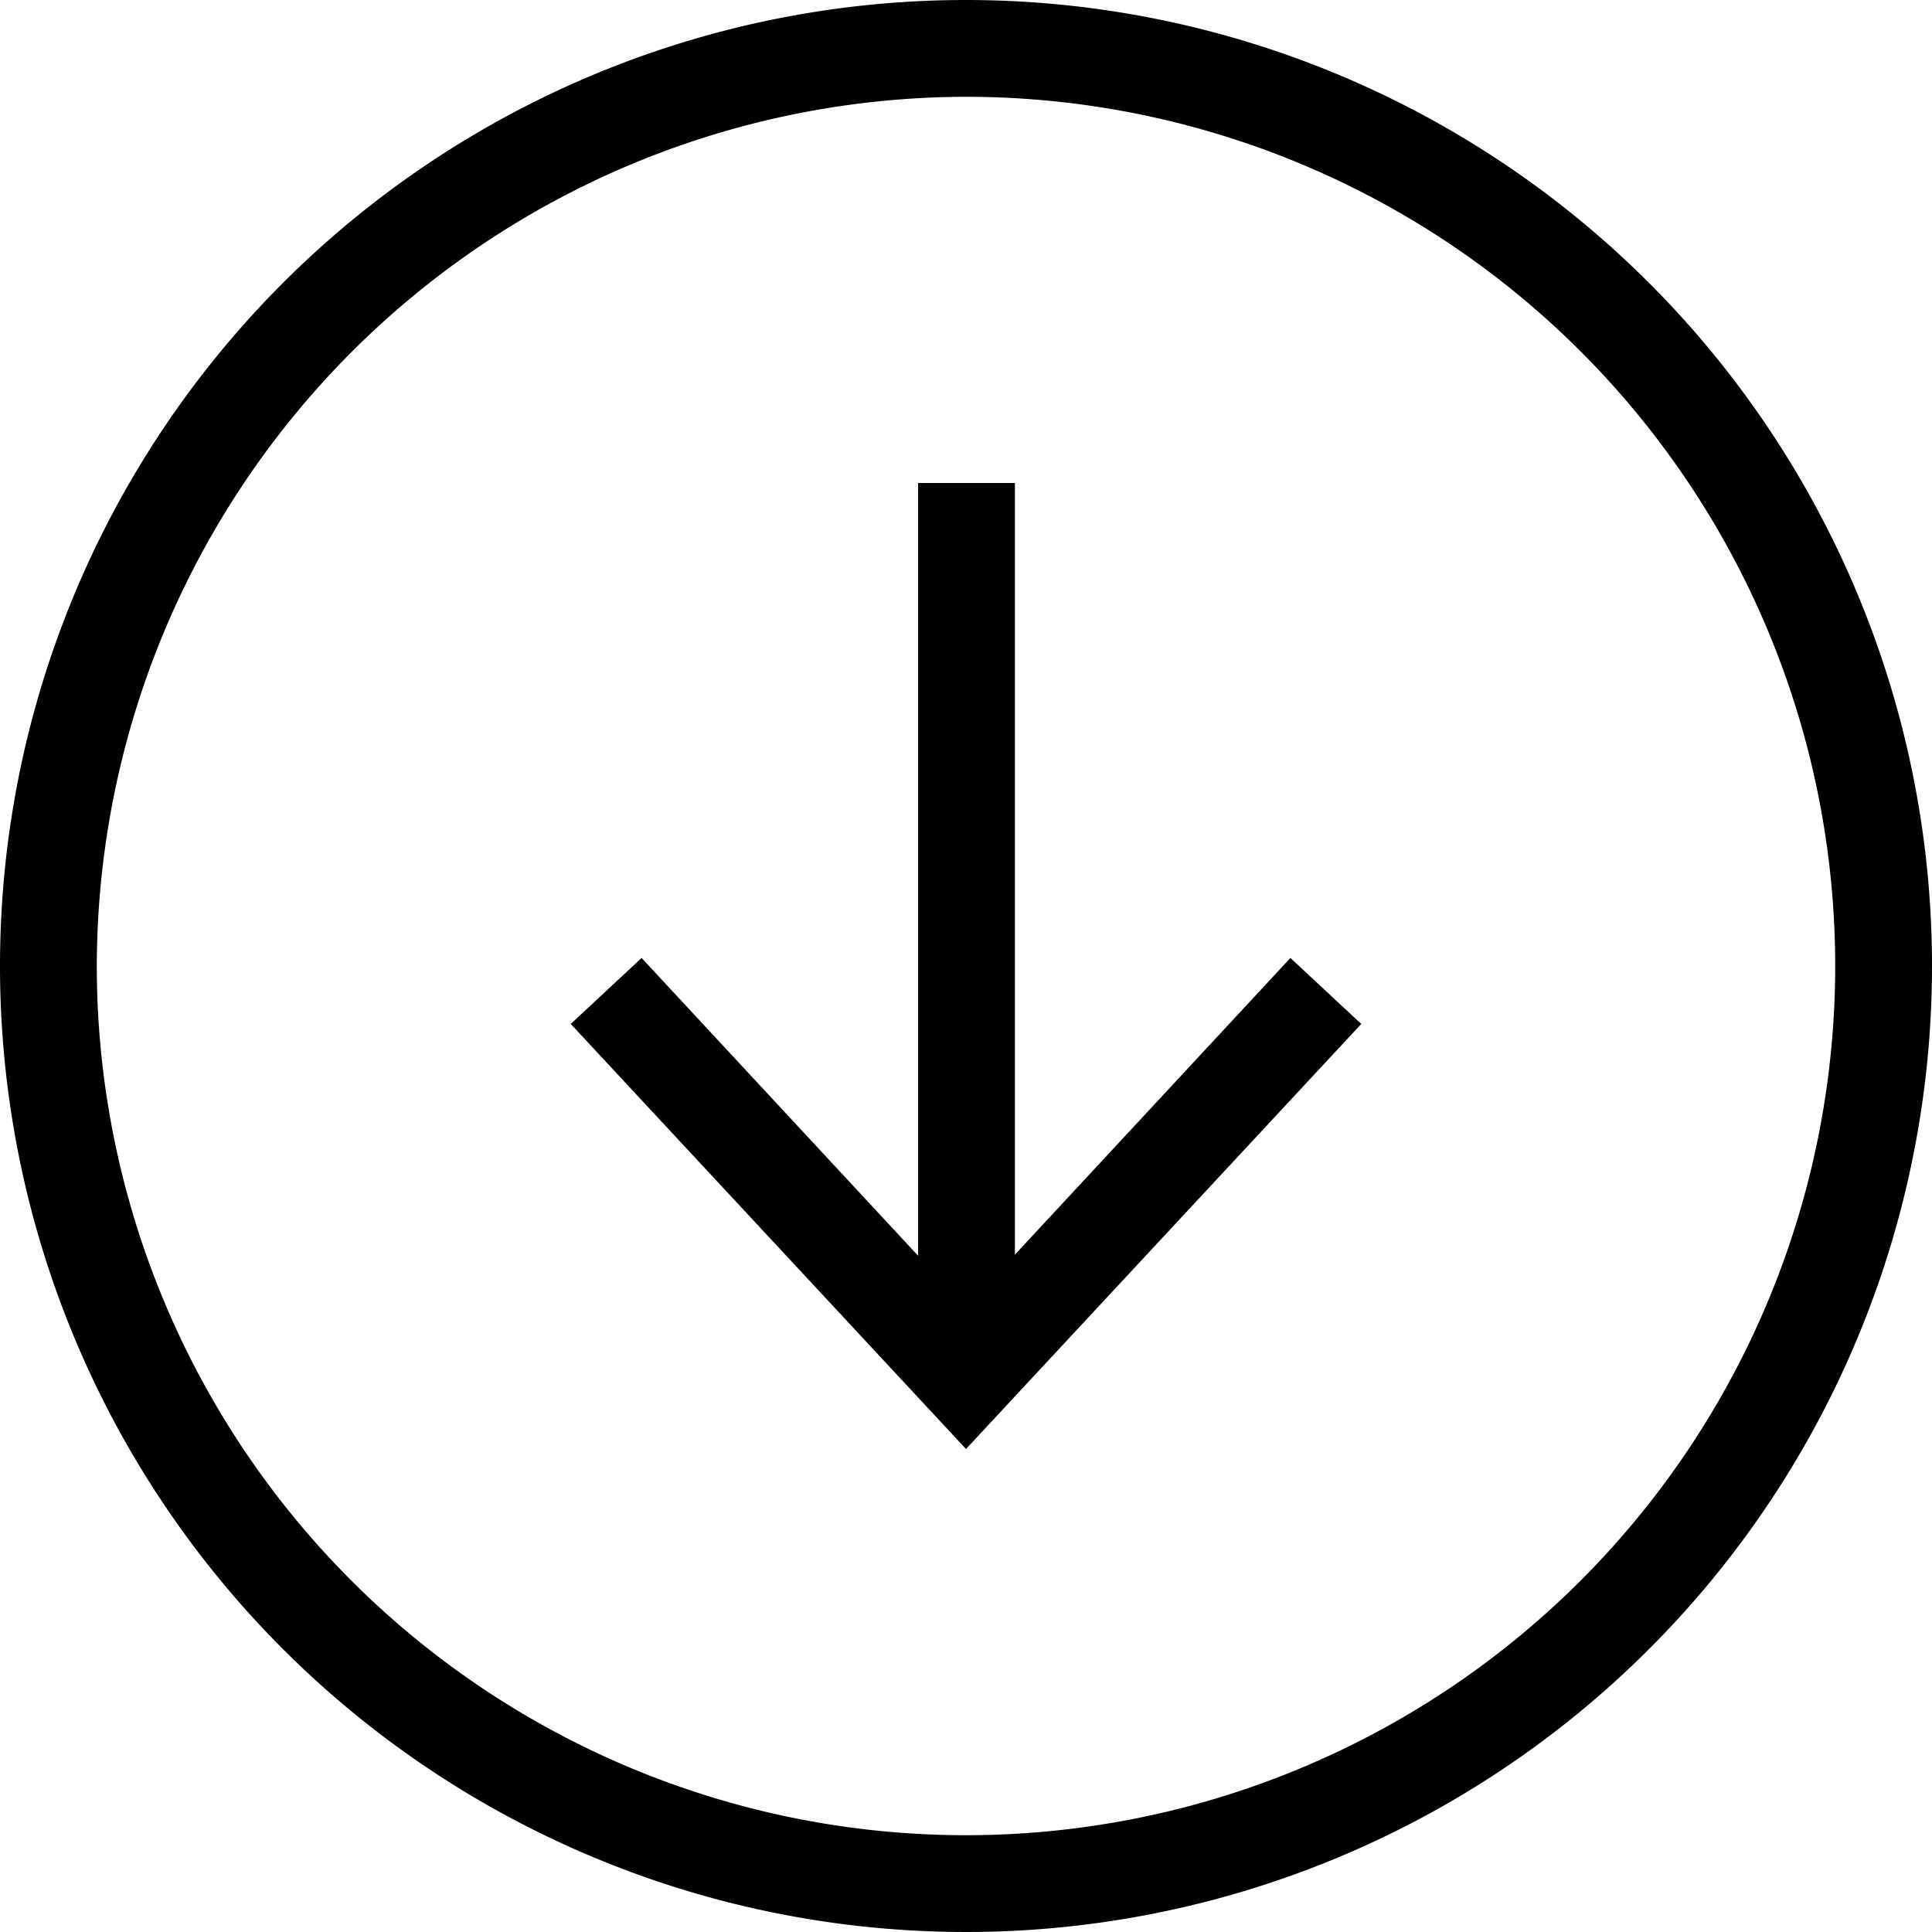 <svg xmlns="http://www.w3.org/2000/svg" viewBox="0 0 96 96">
  <g>
    <path d="M45.62 24h4.81v42.79h-4.81z"/>
    <path d="M28.36 50.88l3.52-3.28L48 64.96 64.12 47.6l3.52 3.28L48 72 28.36 50.88z"/>
    <path d="M48 0a48 48 0 1048 48A48 48 0 0048 0zm0 4.81A43.19 43.19 0 114.81 48 43.26 43.26 0 0148 4.81z"/>
  </g>
</svg>